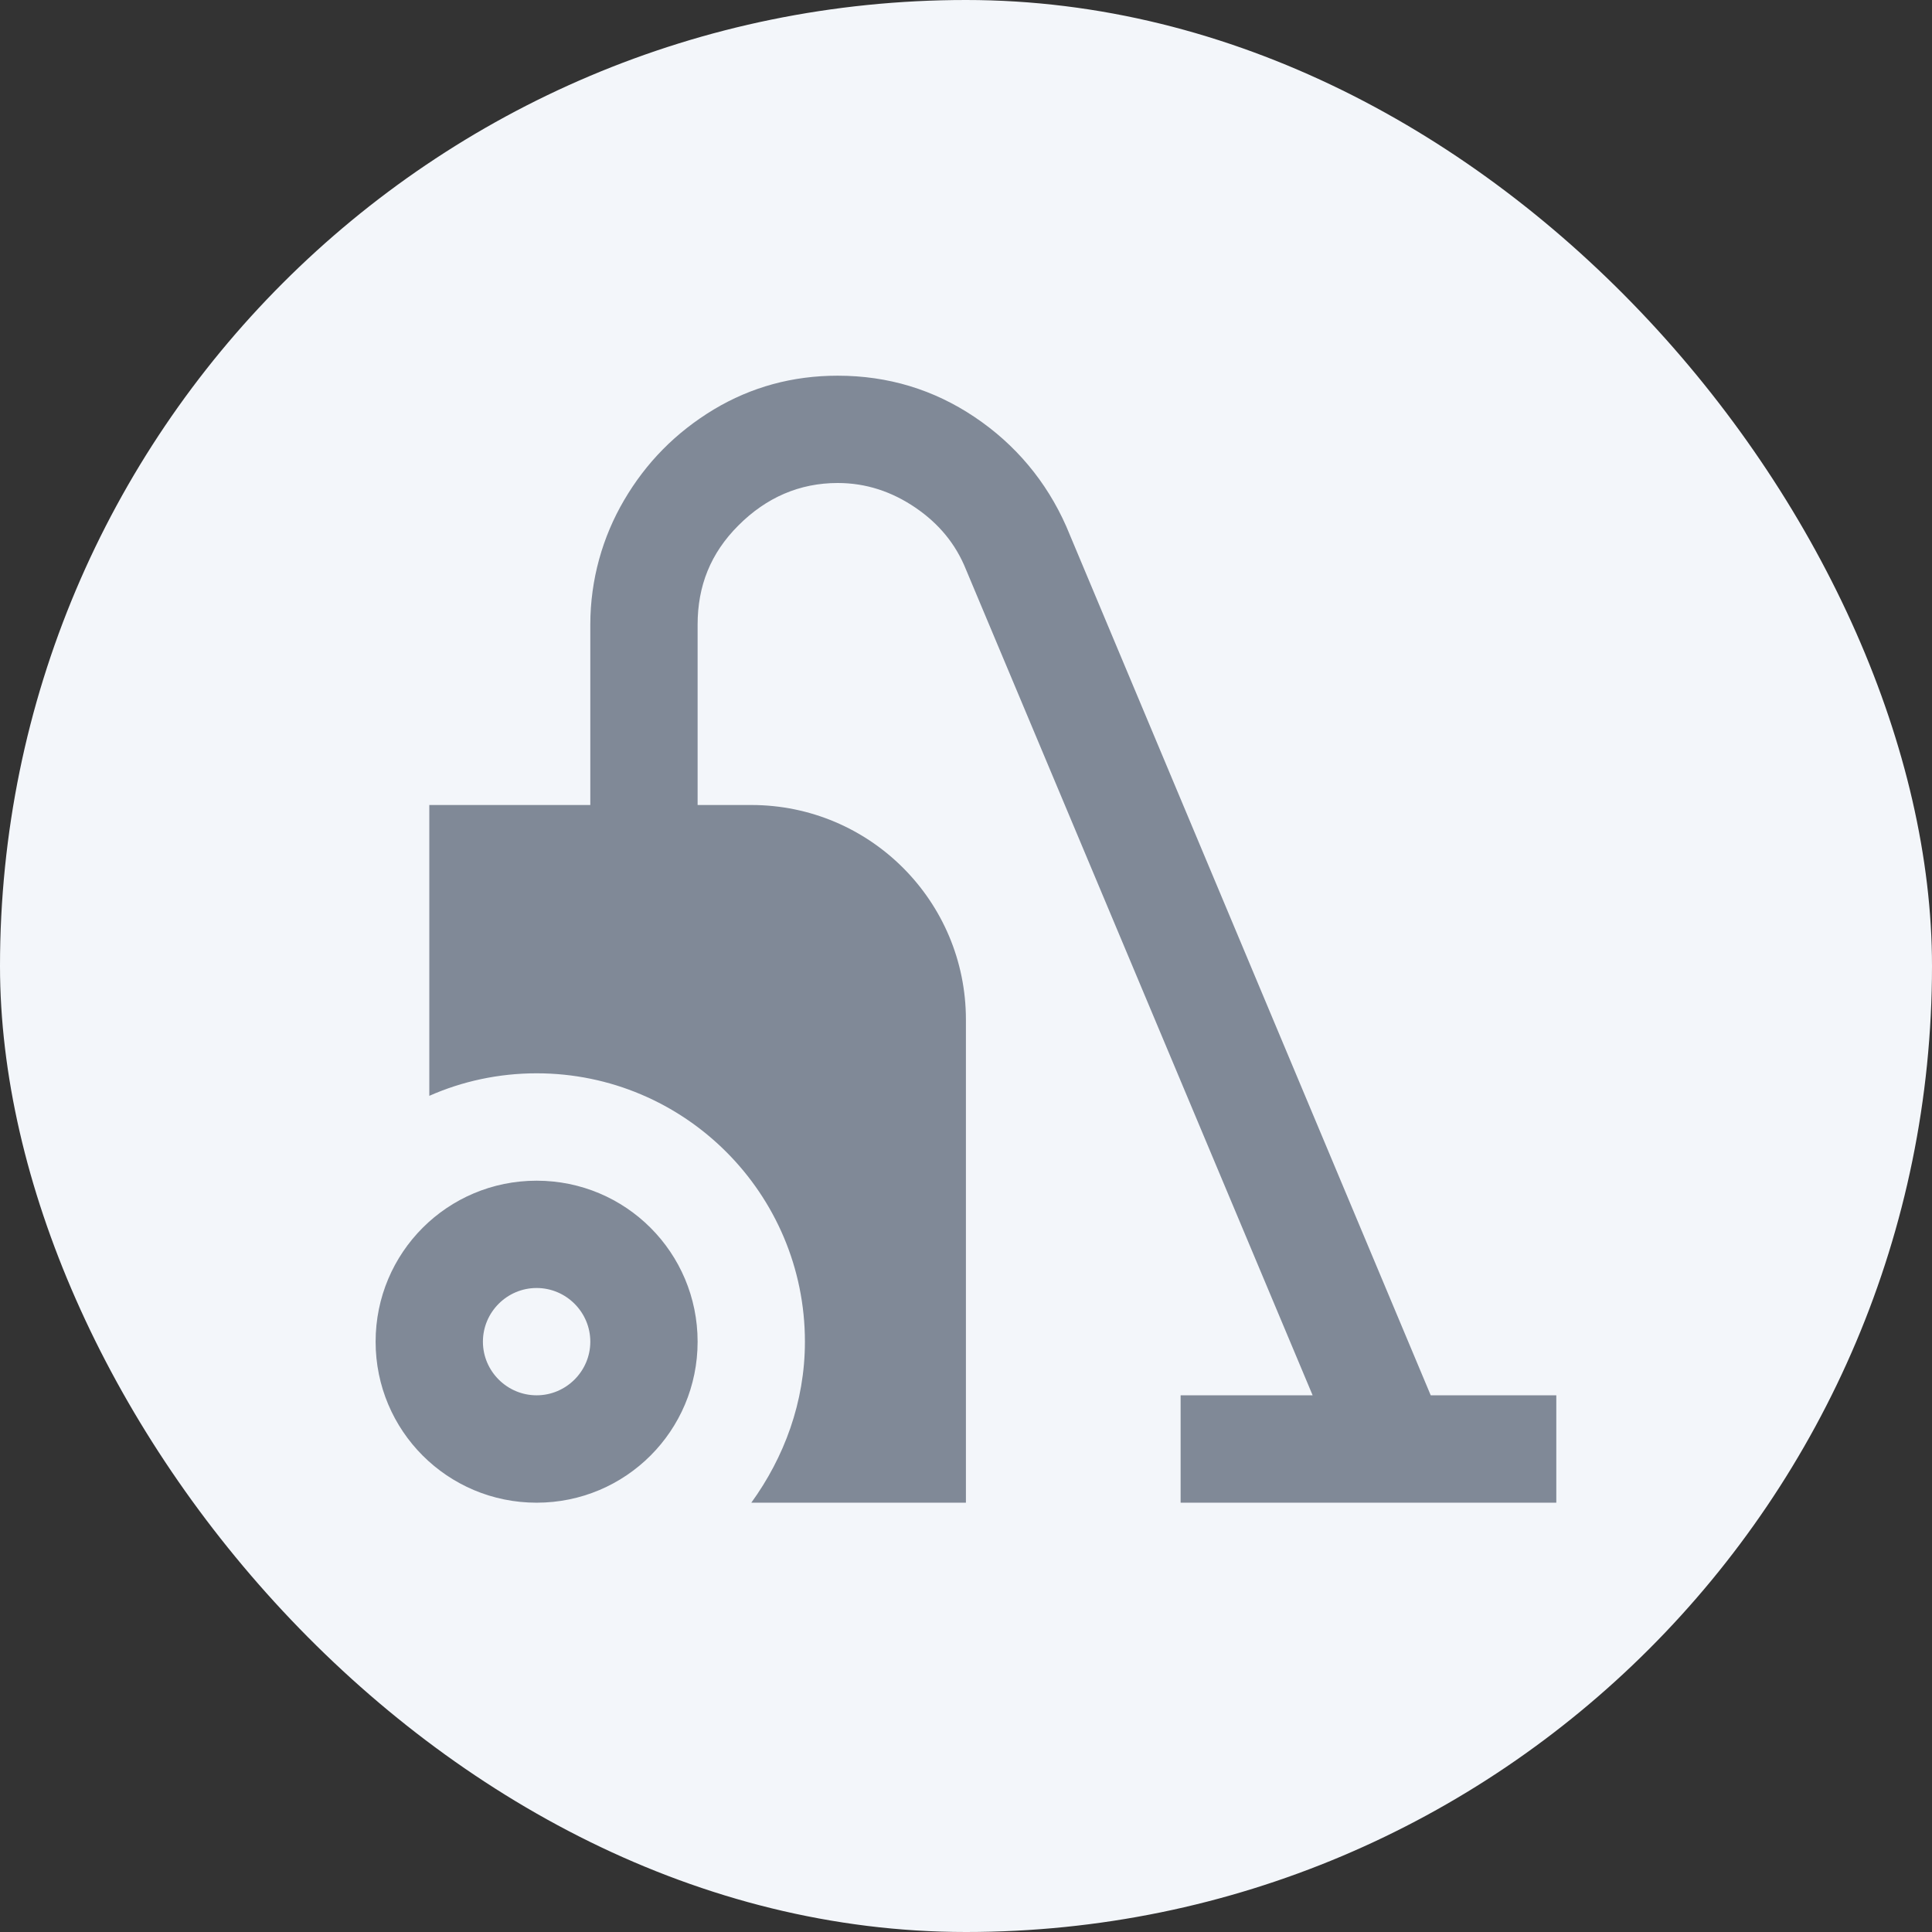 <svg width="24" height="24" viewBox="0 0 24 24" fill="none" xmlns="http://www.w3.org/2000/svg">
<rect x="0" y="0" width="24" height="24" fill="#333333" stroke="none"/>
<rect width="24" height="24" rx="12" fill="#F3F6FA"/>
<path d="M19.333 17.333V18.667H14.666V17.333H16.306L11.999 7.073C11.873 6.76 11.666 6.507 11.373 6.307C11.079 6.107 10.759 6 10.406 6C9.933 6 9.519 6.18 9.173 6.527C8.826 6.873 8.666 7.28 8.666 7.76V10H9.333C10.806 10 11.999 11.193 11.999 12.667V18.667H9.333C9.739 18.107 9.999 17.42 9.999 16.667C9.999 14.827 8.506 13.333 6.666 13.333C6.193 13.333 5.739 13.433 5.333 13.613V10H7.333V7.76C7.333 7.2 7.486 6.667 7.753 6.213C8.026 5.747 8.393 5.373 8.866 5.087C9.333 4.807 9.846 4.667 10.406 4.667C11.033 4.667 11.599 4.84 12.106 5.18C12.613 5.52 12.999 5.98 13.246 6.54L17.773 17.333H19.333ZM8.666 16.667C8.666 17.773 7.773 18.667 6.666 18.667C5.559 18.667 4.666 17.773 4.666 16.667C4.666 15.56 5.559 14.667 6.666 14.667C7.773 14.667 8.666 15.56 8.666 16.667ZM7.333 16.667C7.333 16.3 7.033 16 6.666 16C6.299 16 5.999 16.3 5.999 16.667C5.999 17.033 6.299 17.333 6.666 17.333C7.033 17.333 7.333 17.033 7.333 16.667Z" fill="#808997"/>
</svg>
